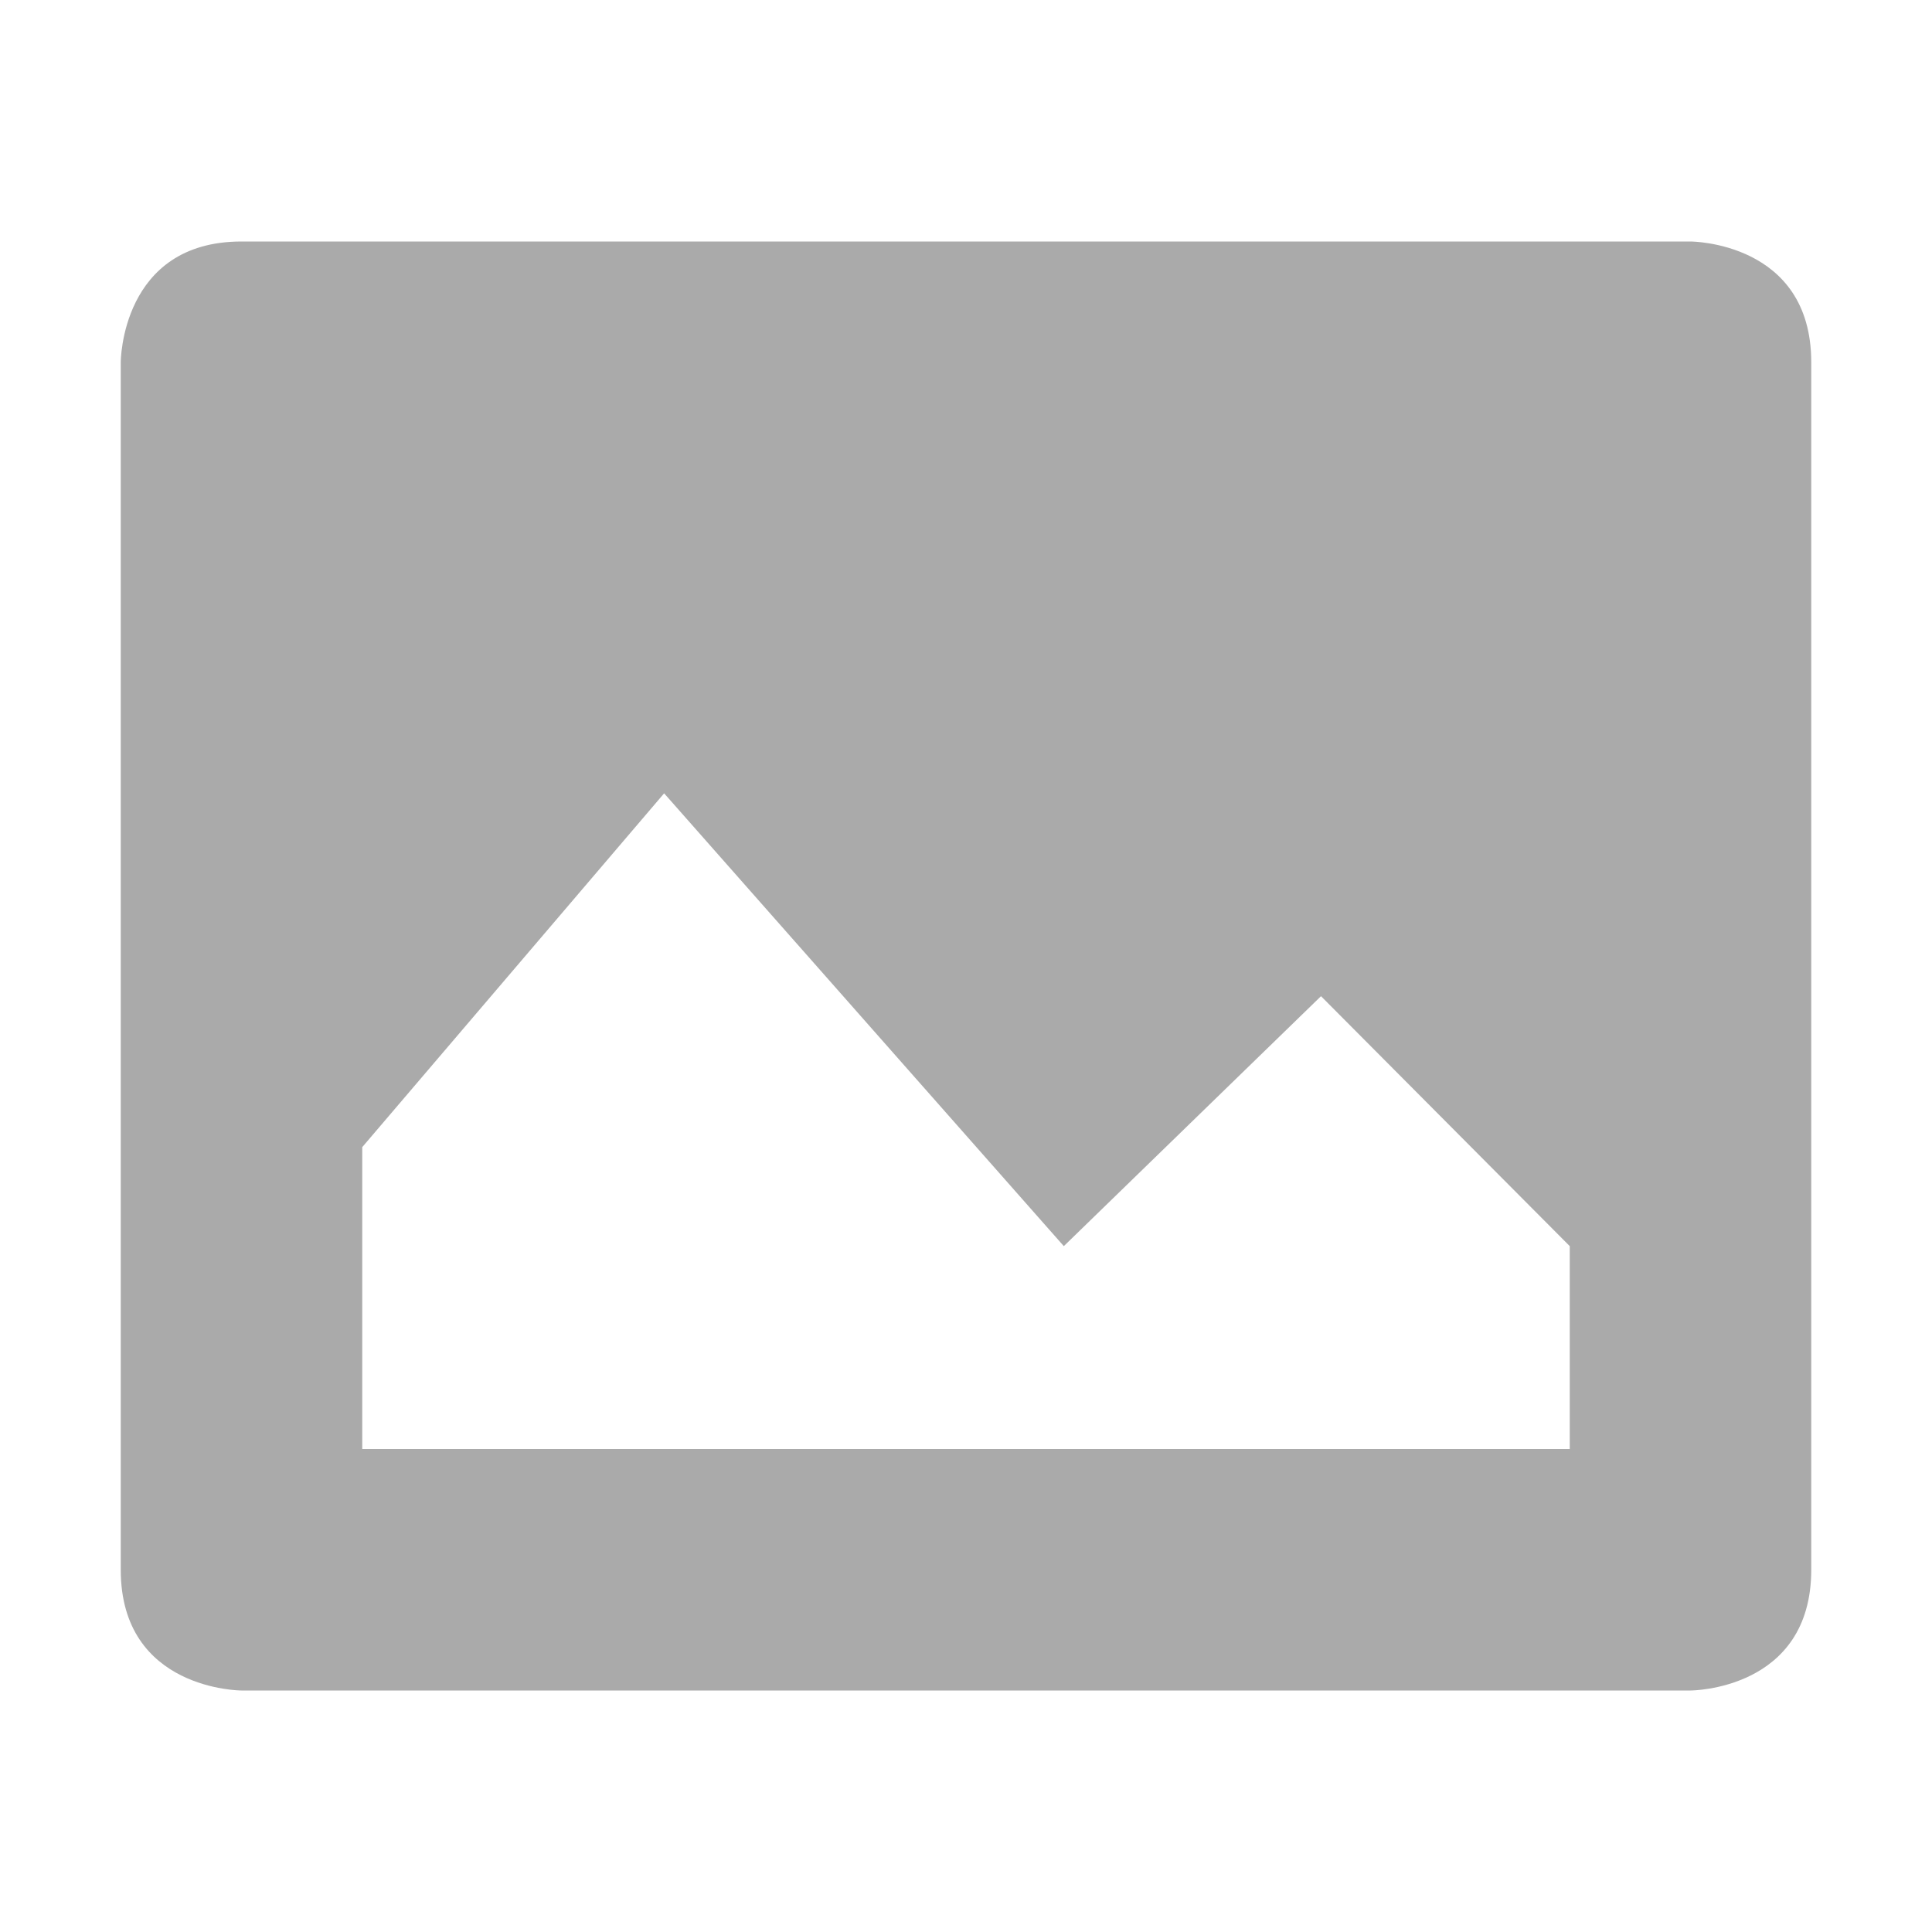 <svg xmlns="http://www.w3.org/2000/svg" width="16" height="16"><path d="M2 2C1 2 1 3 1 3v10c0 1 1 1 1 1h12s1 0 1-1V3c0-1-1-1-1-1zm3.5 4.57l3.31 3.75 2.13-2.07L13 10.32V12H3V9.5z" fill="#aaaaaa"/></svg>